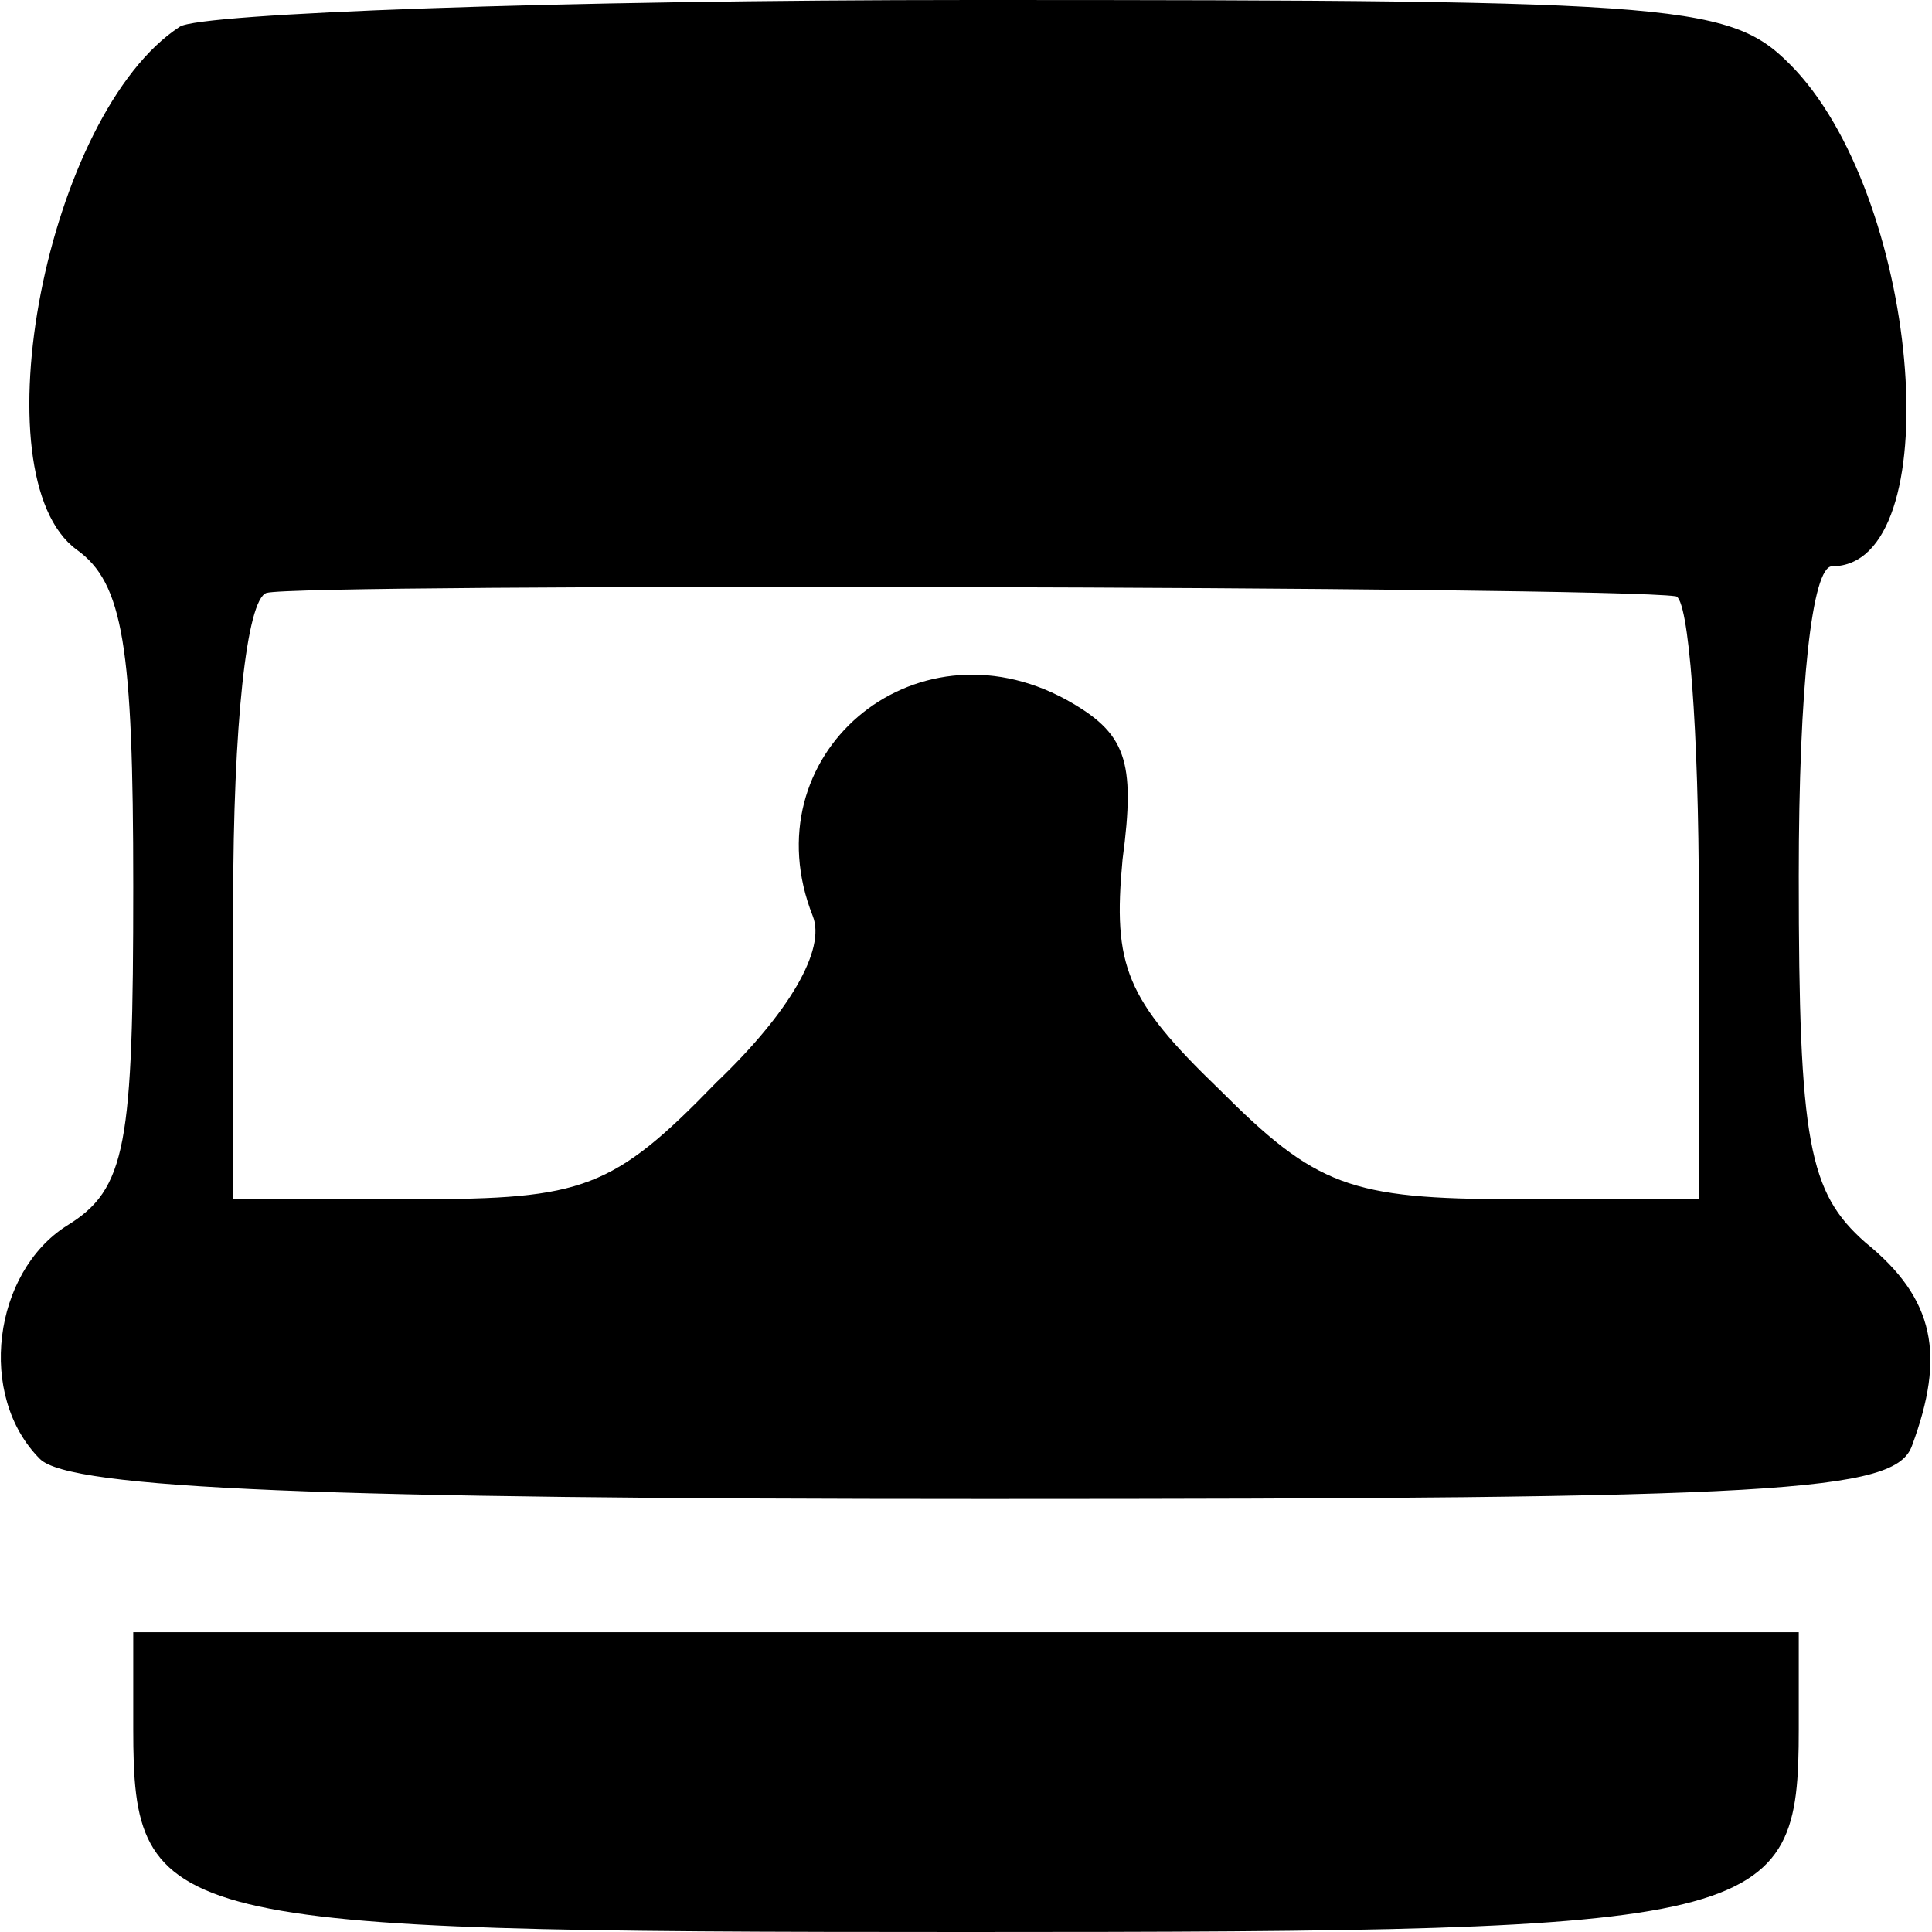 <?xml version="1.0" standalone="no"?>
<!DOCTYPE svg PUBLIC "-//W3C//DTD SVG 20010904//EN"
 "http://www.w3.org/TR/2001/REC-SVG-20010904/DTD/svg10.dtd">
<svg version="1.0" xmlns="http://www.w3.org/2000/svg"
 width="58pt" height="58pt" viewBox="0 0 58 58"
 preserveAspectRatio="xMidYMid meet">

<g transform="translate(0,58) scale(0.1,-0.1)"
fill="#000000" stroke="none">
<path d="M54 572 c-40 -26 -61 -135 -31 -157 14 -10 17 -29 17 -101 0 -78 -2
-91 -20 -102 -22 -14 -27 -51 -8 -70 9 -9 86 -12 284 -12 239 0 273 2 278 16
10 27 7 44 -14 61 -17 15 -20 30 -20 110 0 57 4 93 10 93 35 0 27 108 -11 149
-19 20 -30 21 -247 21 -125 0 -232 -4 -238 -8z m449 -171 c4 0 7 -41 7 -91 l0
-90 -55 0 c-50 0 -60 4 -89 33 -28 27 -32 37 -29 69 4 30 1 38 -17 48 -46 25
-95 -17 -76 -65 4 -10 -7 -29 -29 -50 -31 -32 -40 -35 -90 -35 l-55 0 0 89 c0
53 4 91 10 93 10 3 403 2 423 -1z"/>
<path d="M40 61 c0 -59 9 -61 250 -61 241 0 250 2 250 61 l0 29 -250 0 -250 0
0 -29z"/>
</g>
</svg>
